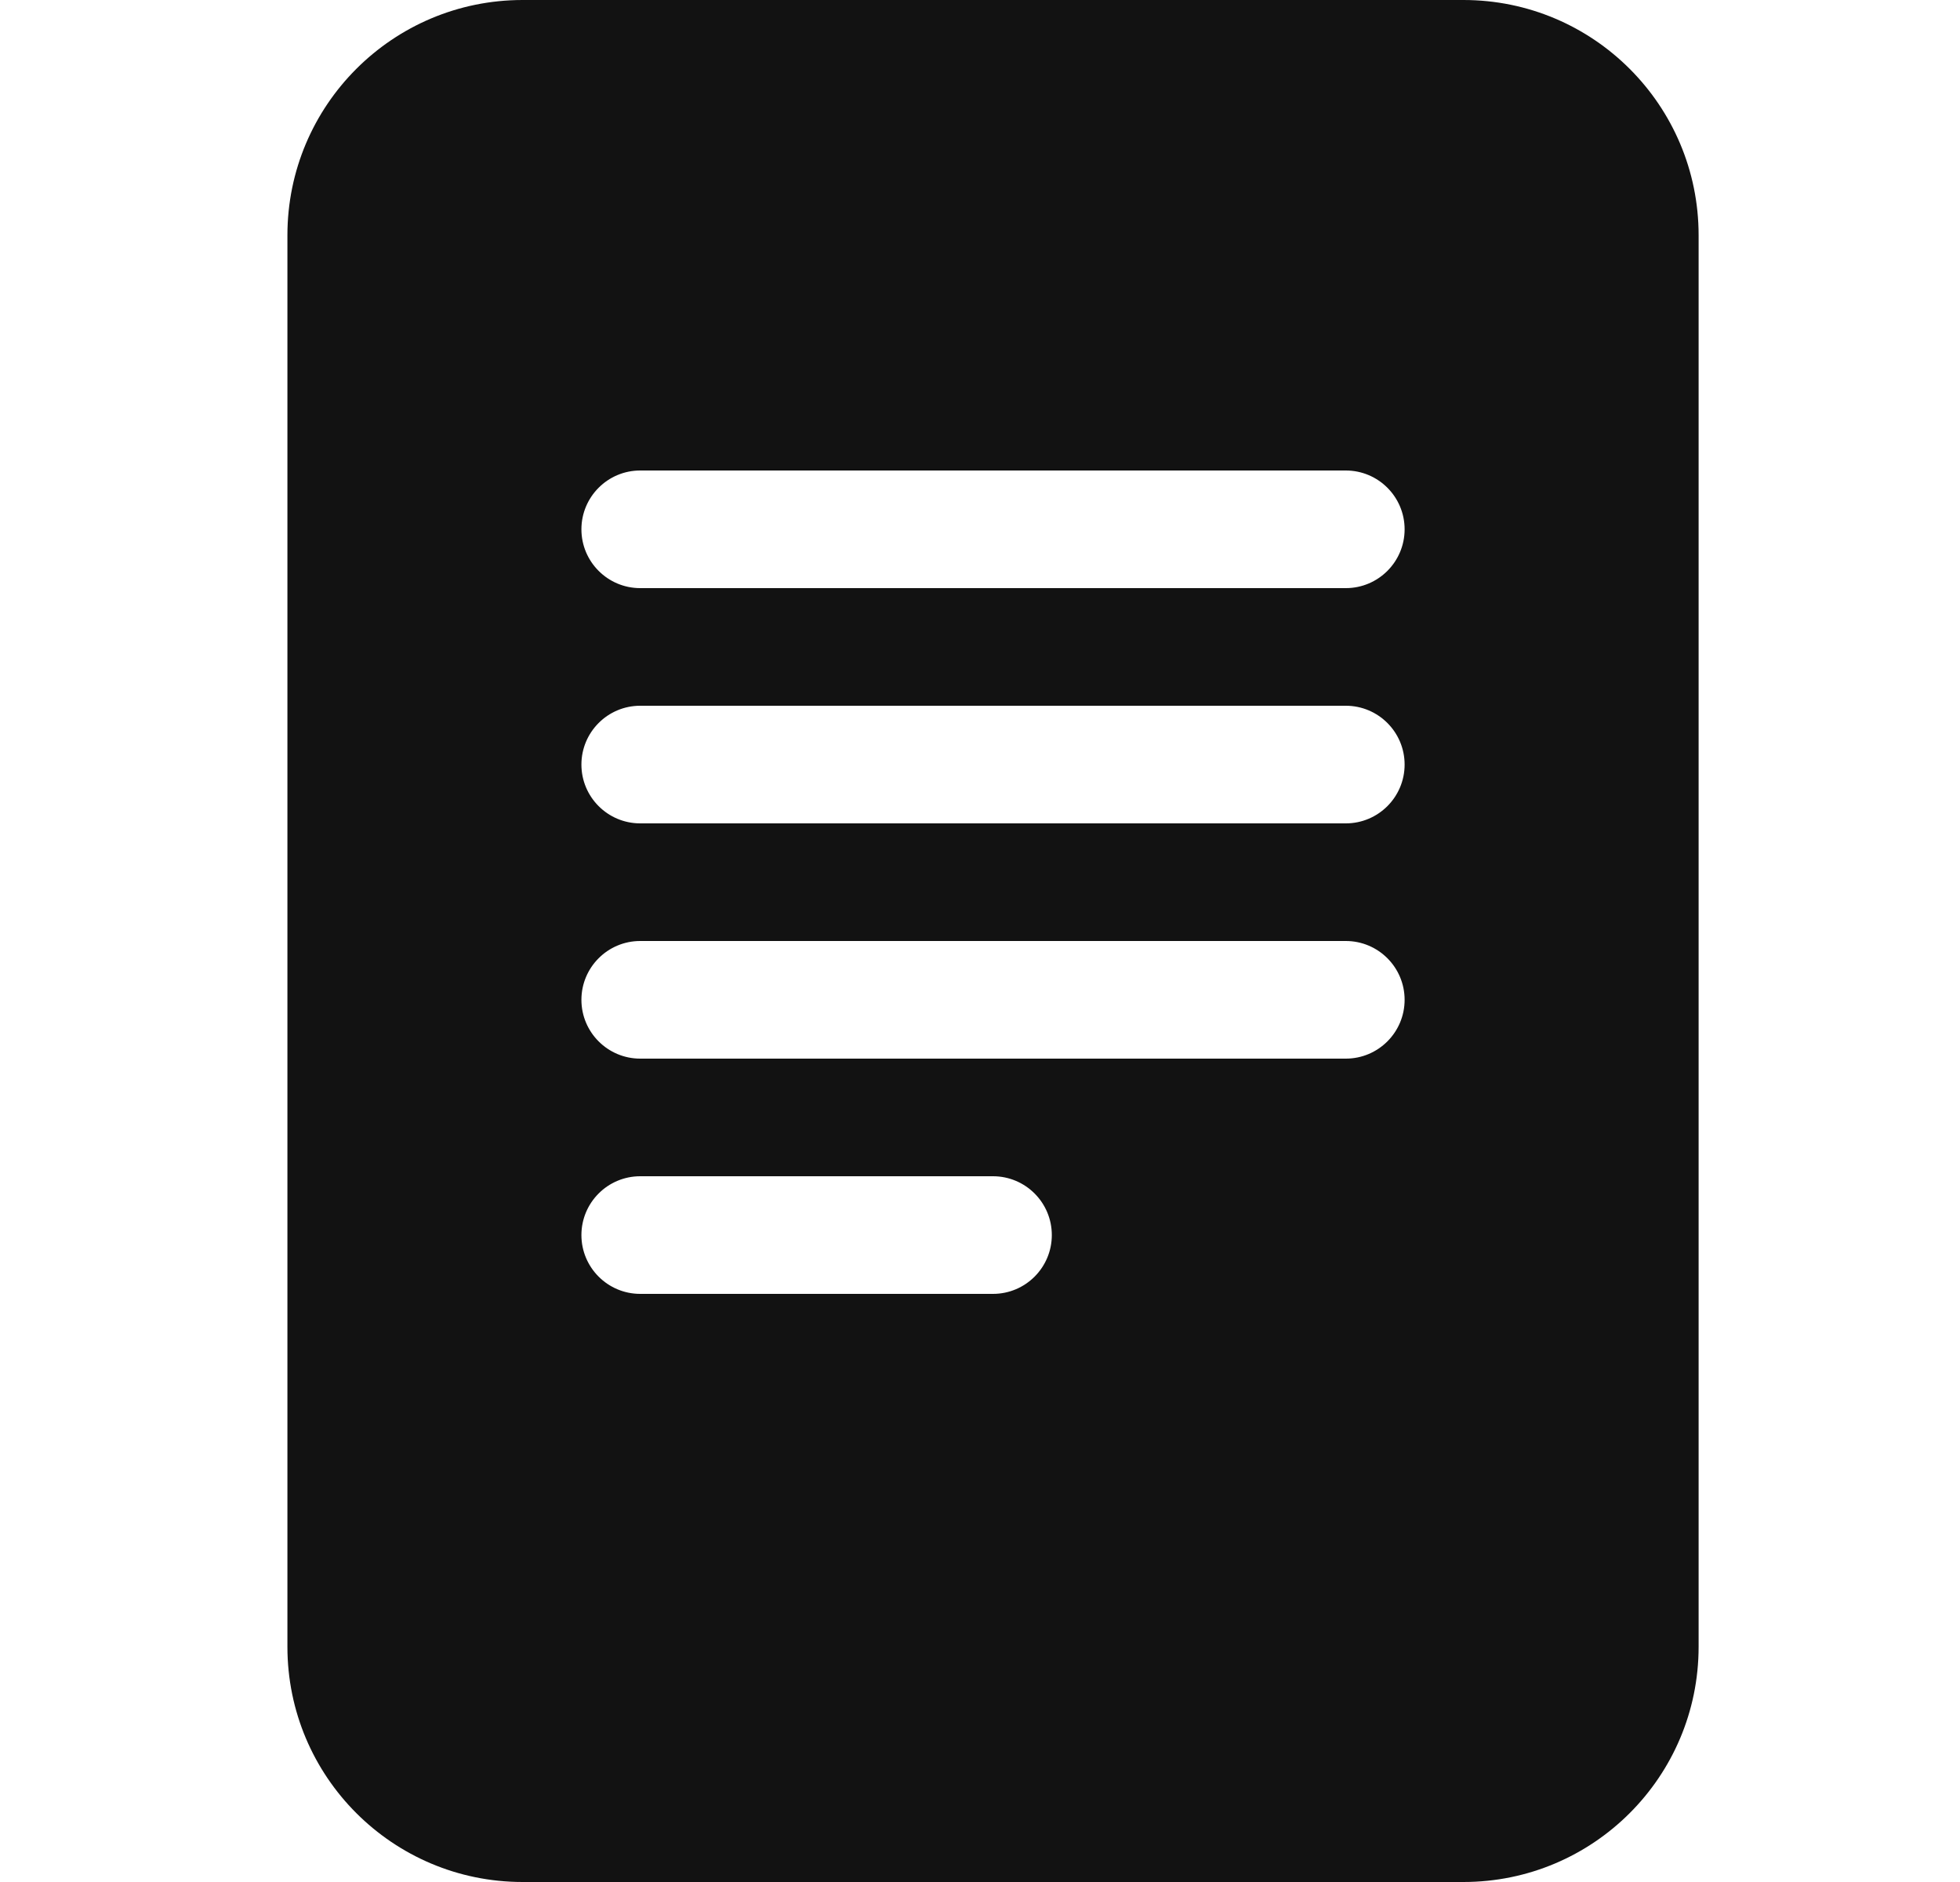 <svg width="25" height="24" viewBox="0 0 25 24" fill="none" xmlns="http://www.w3.org/2000/svg">
<path d="M18.666 0H6.666C5.009 0 3.666 1.343 3.666 3V21C3.666 22.657 5.009 24 6.666 24H18.666C20.323 24 21.666 22.657 21.666 21V3C21.666 1.343 20.323 0 18.666 0ZM8.166 6H17.166C17.58 6 17.916 6.336 17.916 6.75C17.916 7.164 17.58 7.5 17.166 7.5H8.166C7.752 7.5 7.416 7.164 7.416 6.75C7.416 6.336 7.752 6 8.166 6ZM7.416 9.75C7.416 9.336 7.752 9 8.166 9H17.166C17.58 9 17.916 9.336 17.916 9.75C17.916 10.164 17.58 10.5 17.166 10.5H8.166C7.752 10.5 7.416 10.164 7.416 9.75ZM8.166 12H17.166C17.58 12 17.916 12.336 17.916 12.75C17.916 13.164 17.58 13.5 17.166 13.5H8.166C7.752 13.5 7.416 13.164 7.416 12.75C7.416 12.336 7.752 12 8.166 12ZM8.166 15H12.666C13.08 15 13.416 15.336 13.416 15.75C13.416 16.164 13.08 16.5 12.666 16.5H8.166C7.752 16.5 7.416 16.164 7.416 15.75C7.416 15.336 7.752 15 8.166 15Z" fill="#121212"/>
</svg>
